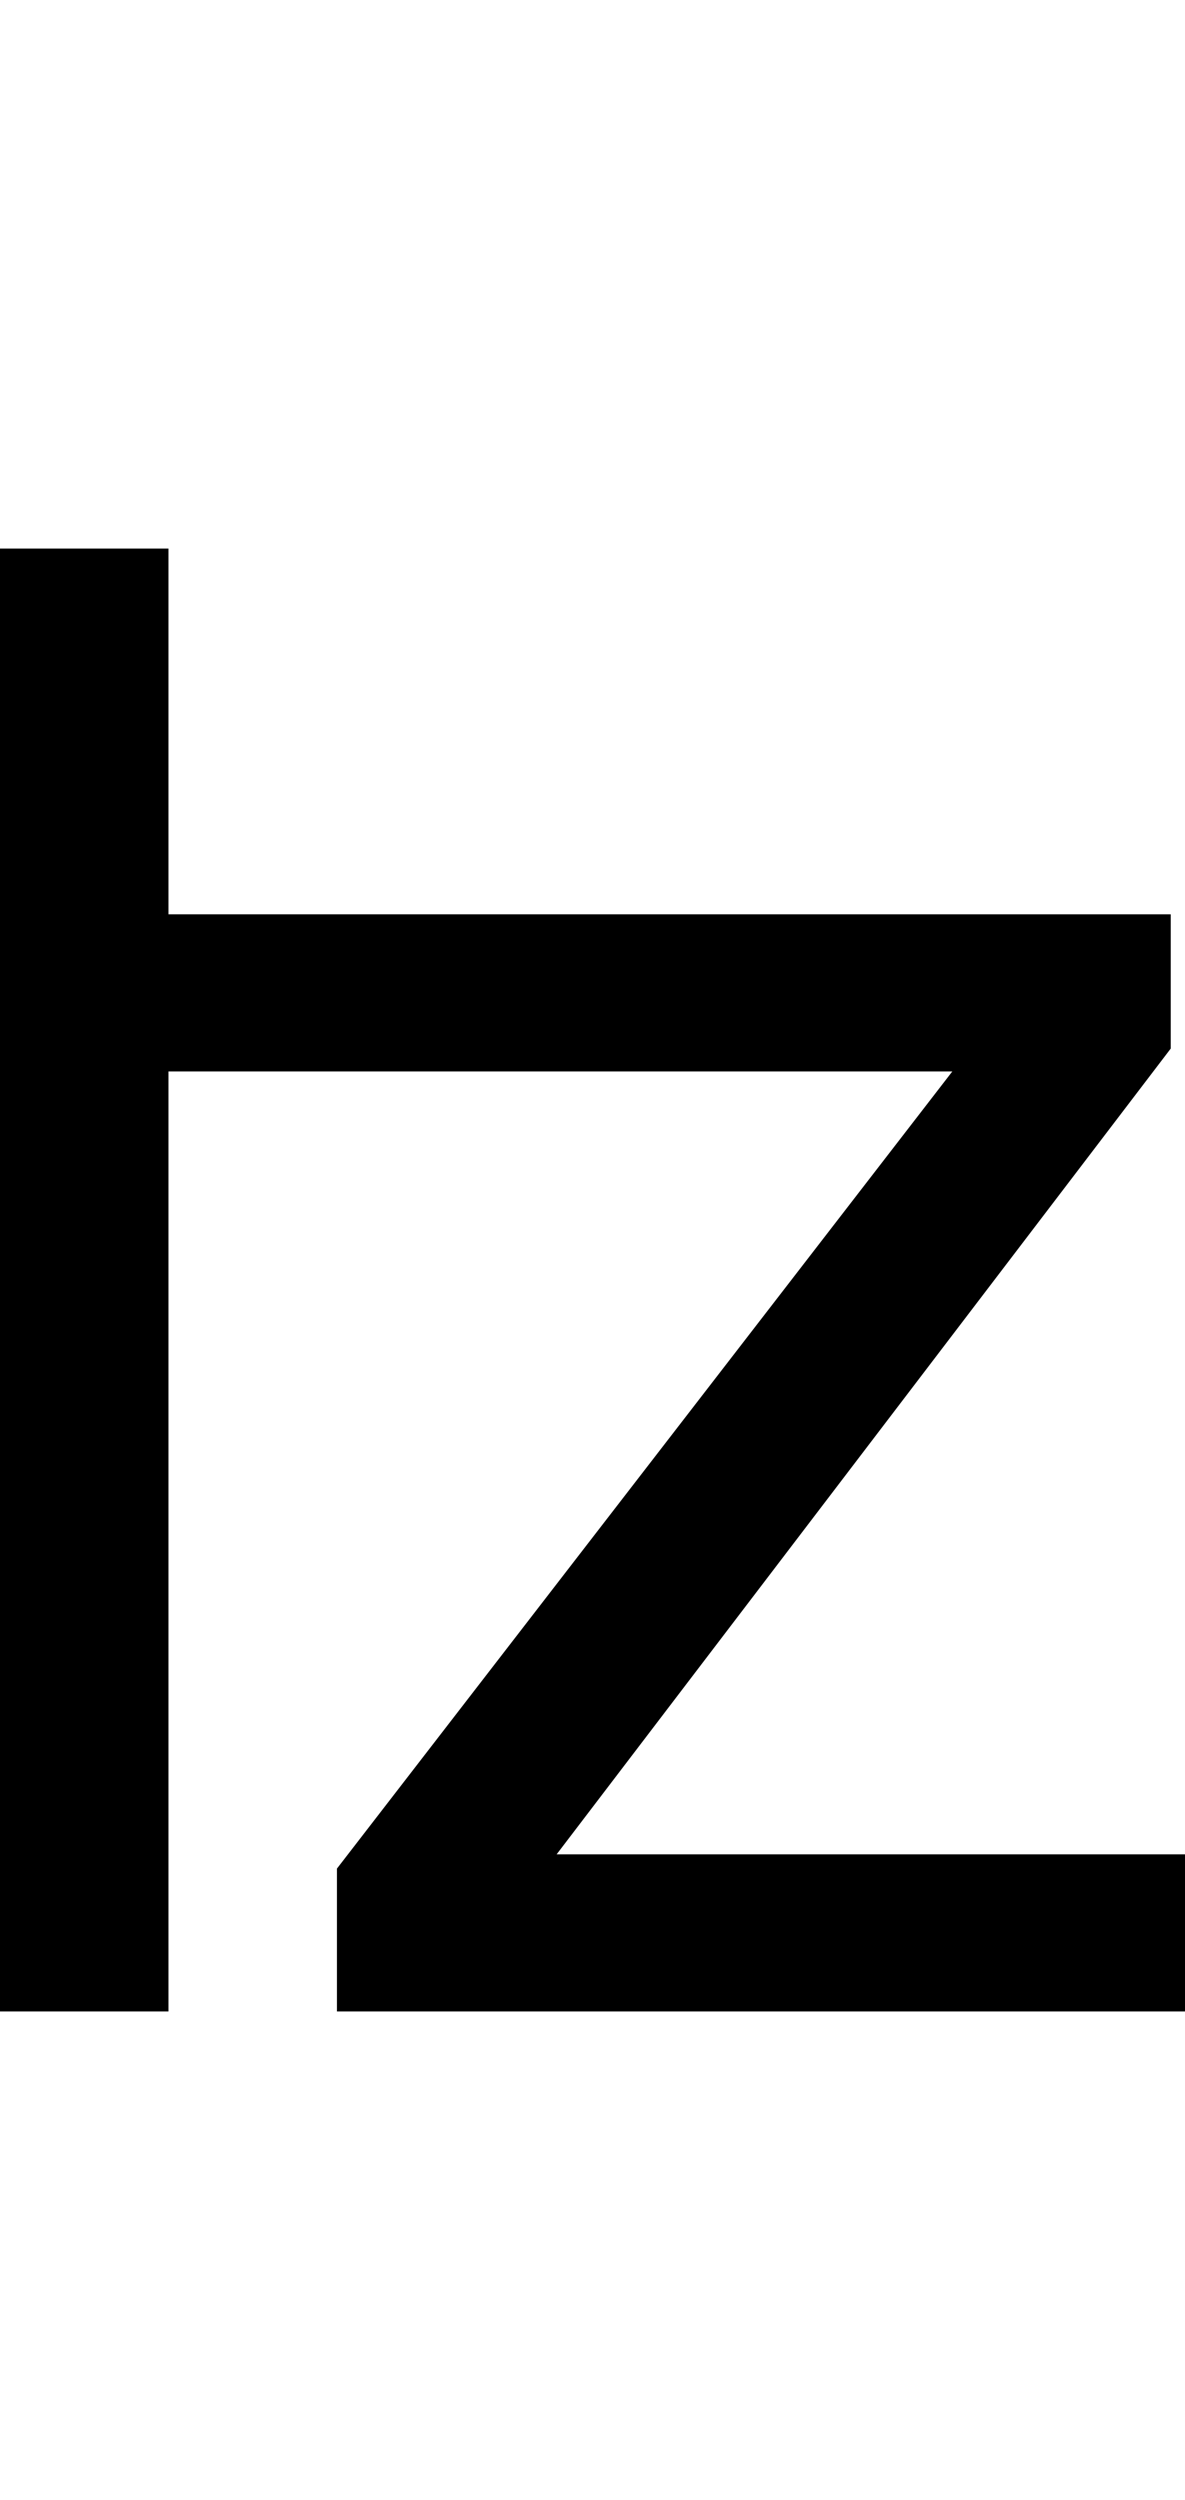 <svg id="svg-uni02AB" xmlns="http://www.w3.org/2000/svg" width="166" height="350"><path d="M1876 -220H995.774L1856 -1348V-1536H452V-2048H216V0H452V-1316H1550.06L688 -200V0H1876Z" transform="translate(-21.6 281.6) scale(0.1)"/></svg>
